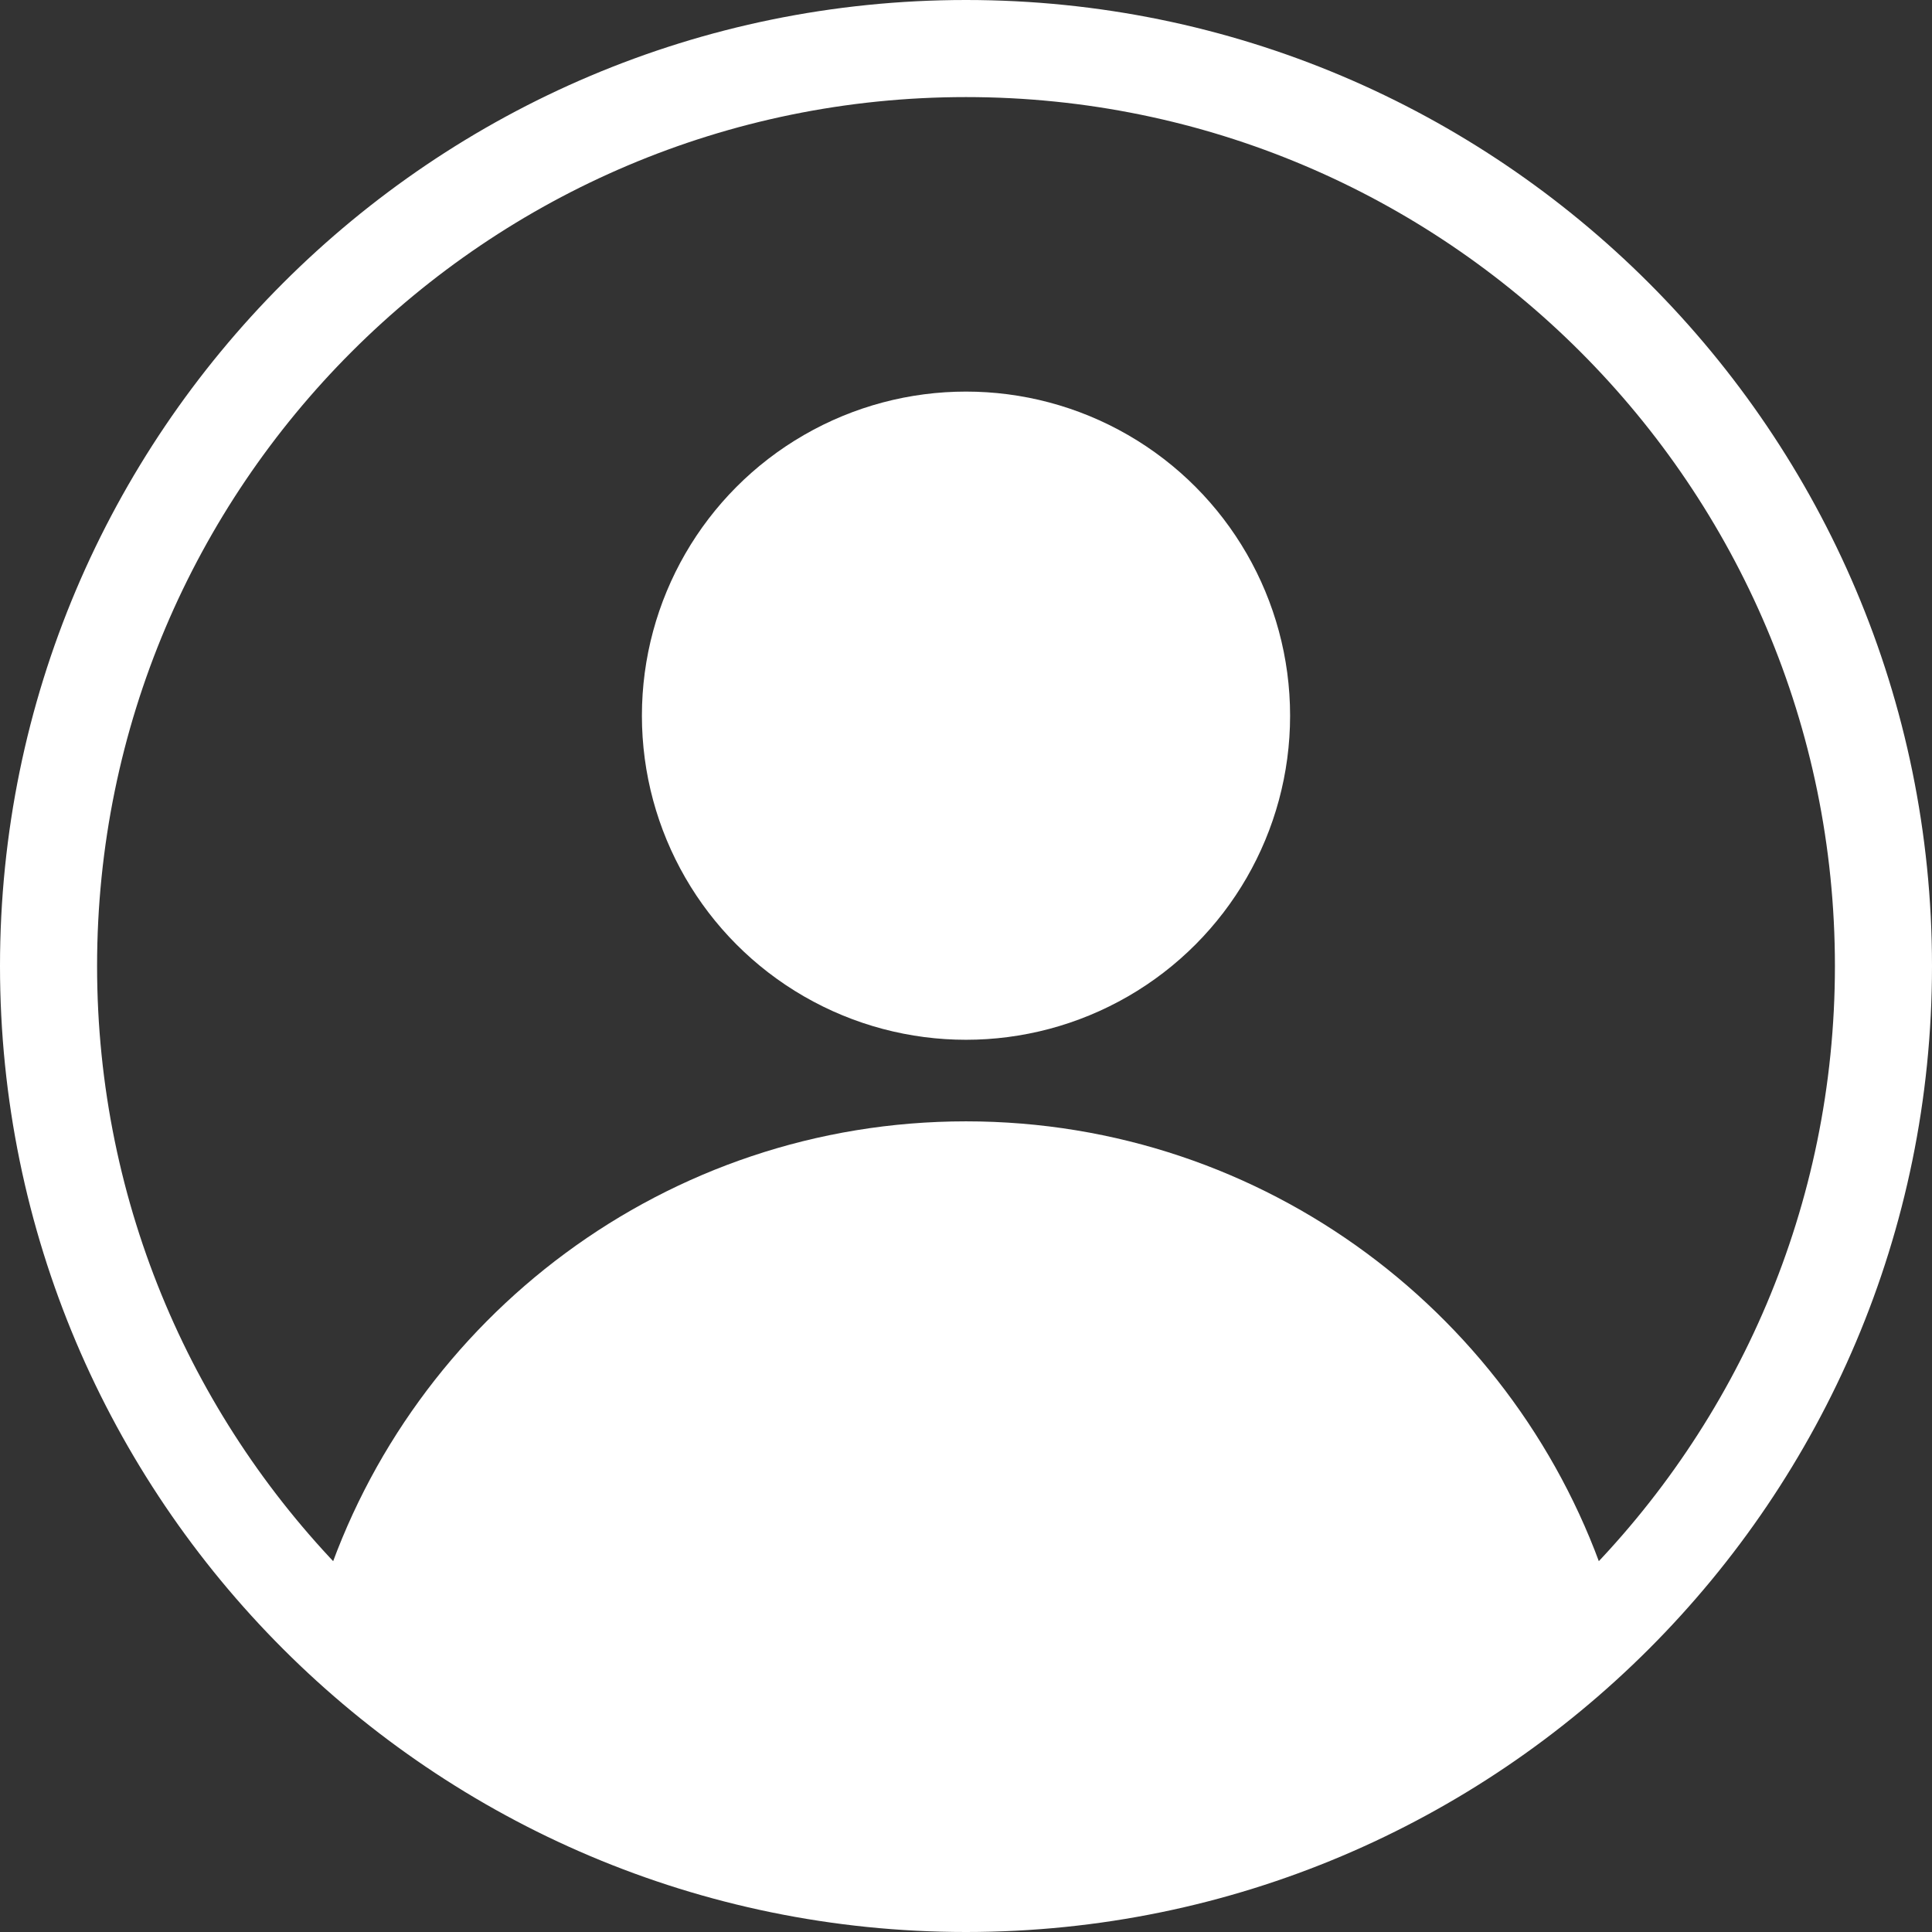 <?xml version="1.0" encoding="UTF-8" standalone="no"?>
<!DOCTYPE svg PUBLIC "-//W3C//DTD SVG 1.1//EN" "http://www.w3.org/Graphics/SVG/1.1/DTD/svg11.dtd">
<svg width="100%" height="100%" viewBox="0 0 32 32" version="1.1" xmlns="http://www.w3.org/2000/svg" xmlns:xlink="http://www.w3.org/1999/xlink" xml:space="preserve" xmlns:serif="http://www.serif.com/" style="fill-rule:evenodd;clip-rule:evenodd;stroke-linejoin:round;stroke-miterlimit:2;">
    <rect x="0" y="0" width="32" height="32" fill="#333333" stroke="none"/>
    <g>
        <path d="M16,0C24.831,0 32,7.169 32,16C32,24.831 24.831,32 16,32C7.169,32 0,24.831 0,16C0,7.169 7.169,0 16,0ZM16,1.608C23.943,1.608 30.392,8.057 30.392,16C30.392,23.943 23.943,30.392 16,30.392C8.057,30.392 1.608,23.943 1.608,16C1.608,8.057 8.057,1.608 16,1.608Z" style="fill:white;"/>
        <g transform="matrix(1,0,0,1,-1.274,-0.399)">
            <circle cx="17.274" cy="12.253" r="5.368" style="fill:white;"/>
        </g>
        <path d="M5.364,26.3C6.821,21.817 11.035,18.573 16,18.573C20.965,18.573 25.179,21.817 26.636,26.3C23.942,29.08 20.172,30.809 16,30.809C11.828,30.809 8.058,29.08 5.364,26.3Z" style="fill:white;"/>
    </g>
</svg>

